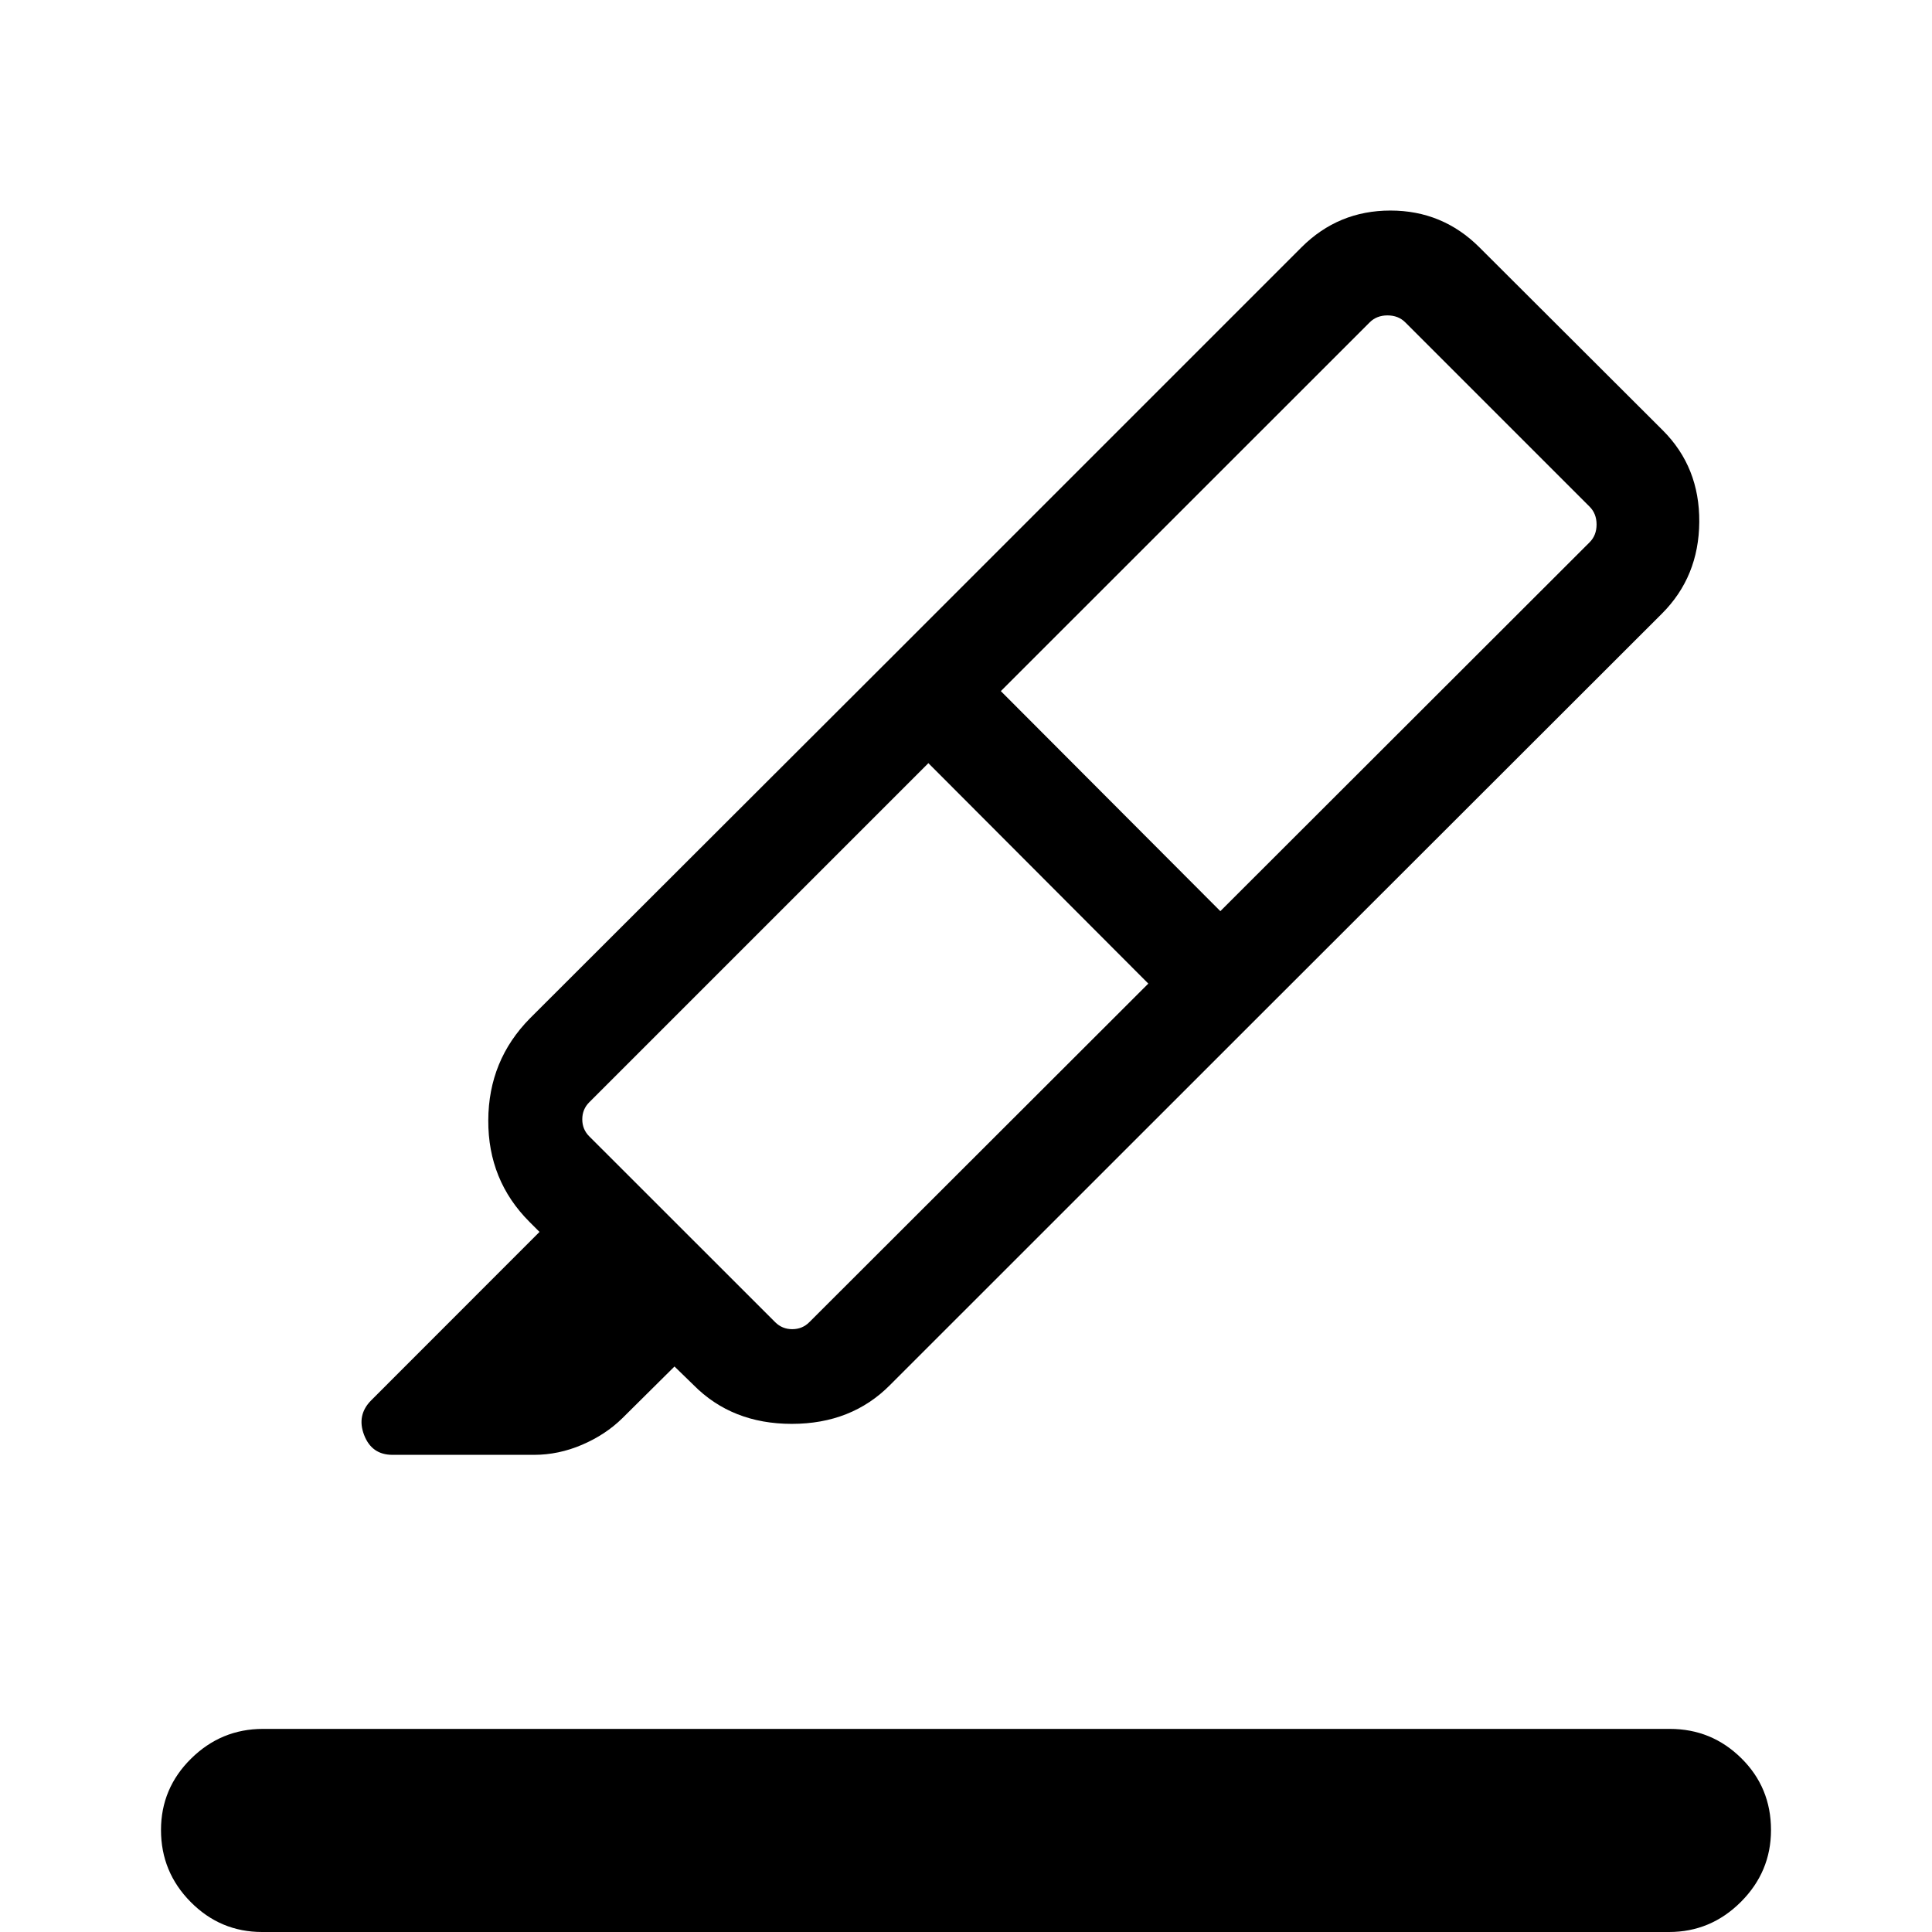 <svg xmlns="http://www.w3.org/2000/svg" viewBox="0 -960 960 960" width="32" height="32"><path d="M130.25 0q-20.74 0-35.49-14.9Q80-29.79 80-50.67q0-20.74 14.96-35.49 14.96-14.76 35.71-14.76h699.08q20.74 0 35.49 14.56Q880-71.79 880-50.67q0 20.75-14.96 35.71T829.33 0H130.25Zm440.34-471.26L461.31-580.79 292.79-412.28q-3.46 3.46-3.46 8.46 0 5 3.46 8.46L385.2-303q3.47 3.46 8.47 3.46t8.46-3.46l168.46-168.26Zm-73.28-145.33 109.07 109.34 183.49-183.29q3.46-3.46 3.46-8.84 0-5.39-3.46-8.85l-91.59-91.59q-3.46-3.46-8.84-3.46-5.39 0-8.85 3.46L497.31-616.59Zm-53.49-17.64 180.46 180.46-181.95 181.9q-19.13 19.38-48.9 19.38-29.76 0-48.89-19.38l-9.39-9.13-25.9 25.69q-8.35 8.21-20.03 13.21-11.68 5-23.84 5H195q-10.31 0-14.09-9.89-3.78-9.88 3.58-17.24l83.59-83.64-4.98-4.98q-20.61-20.61-20.48-50.46.12-29.84 20.74-50.71l180.46-180.21Zm0 0 202.85-202.85q18.3-18.3 44.23-18.3 25.92 0 44.23 18.3l91.12 90.93q18.31 18.3 18.11 45.51-.21 27.2-18.52 45.51L624.28-453.77 443.82-634.23Z"/></svg>